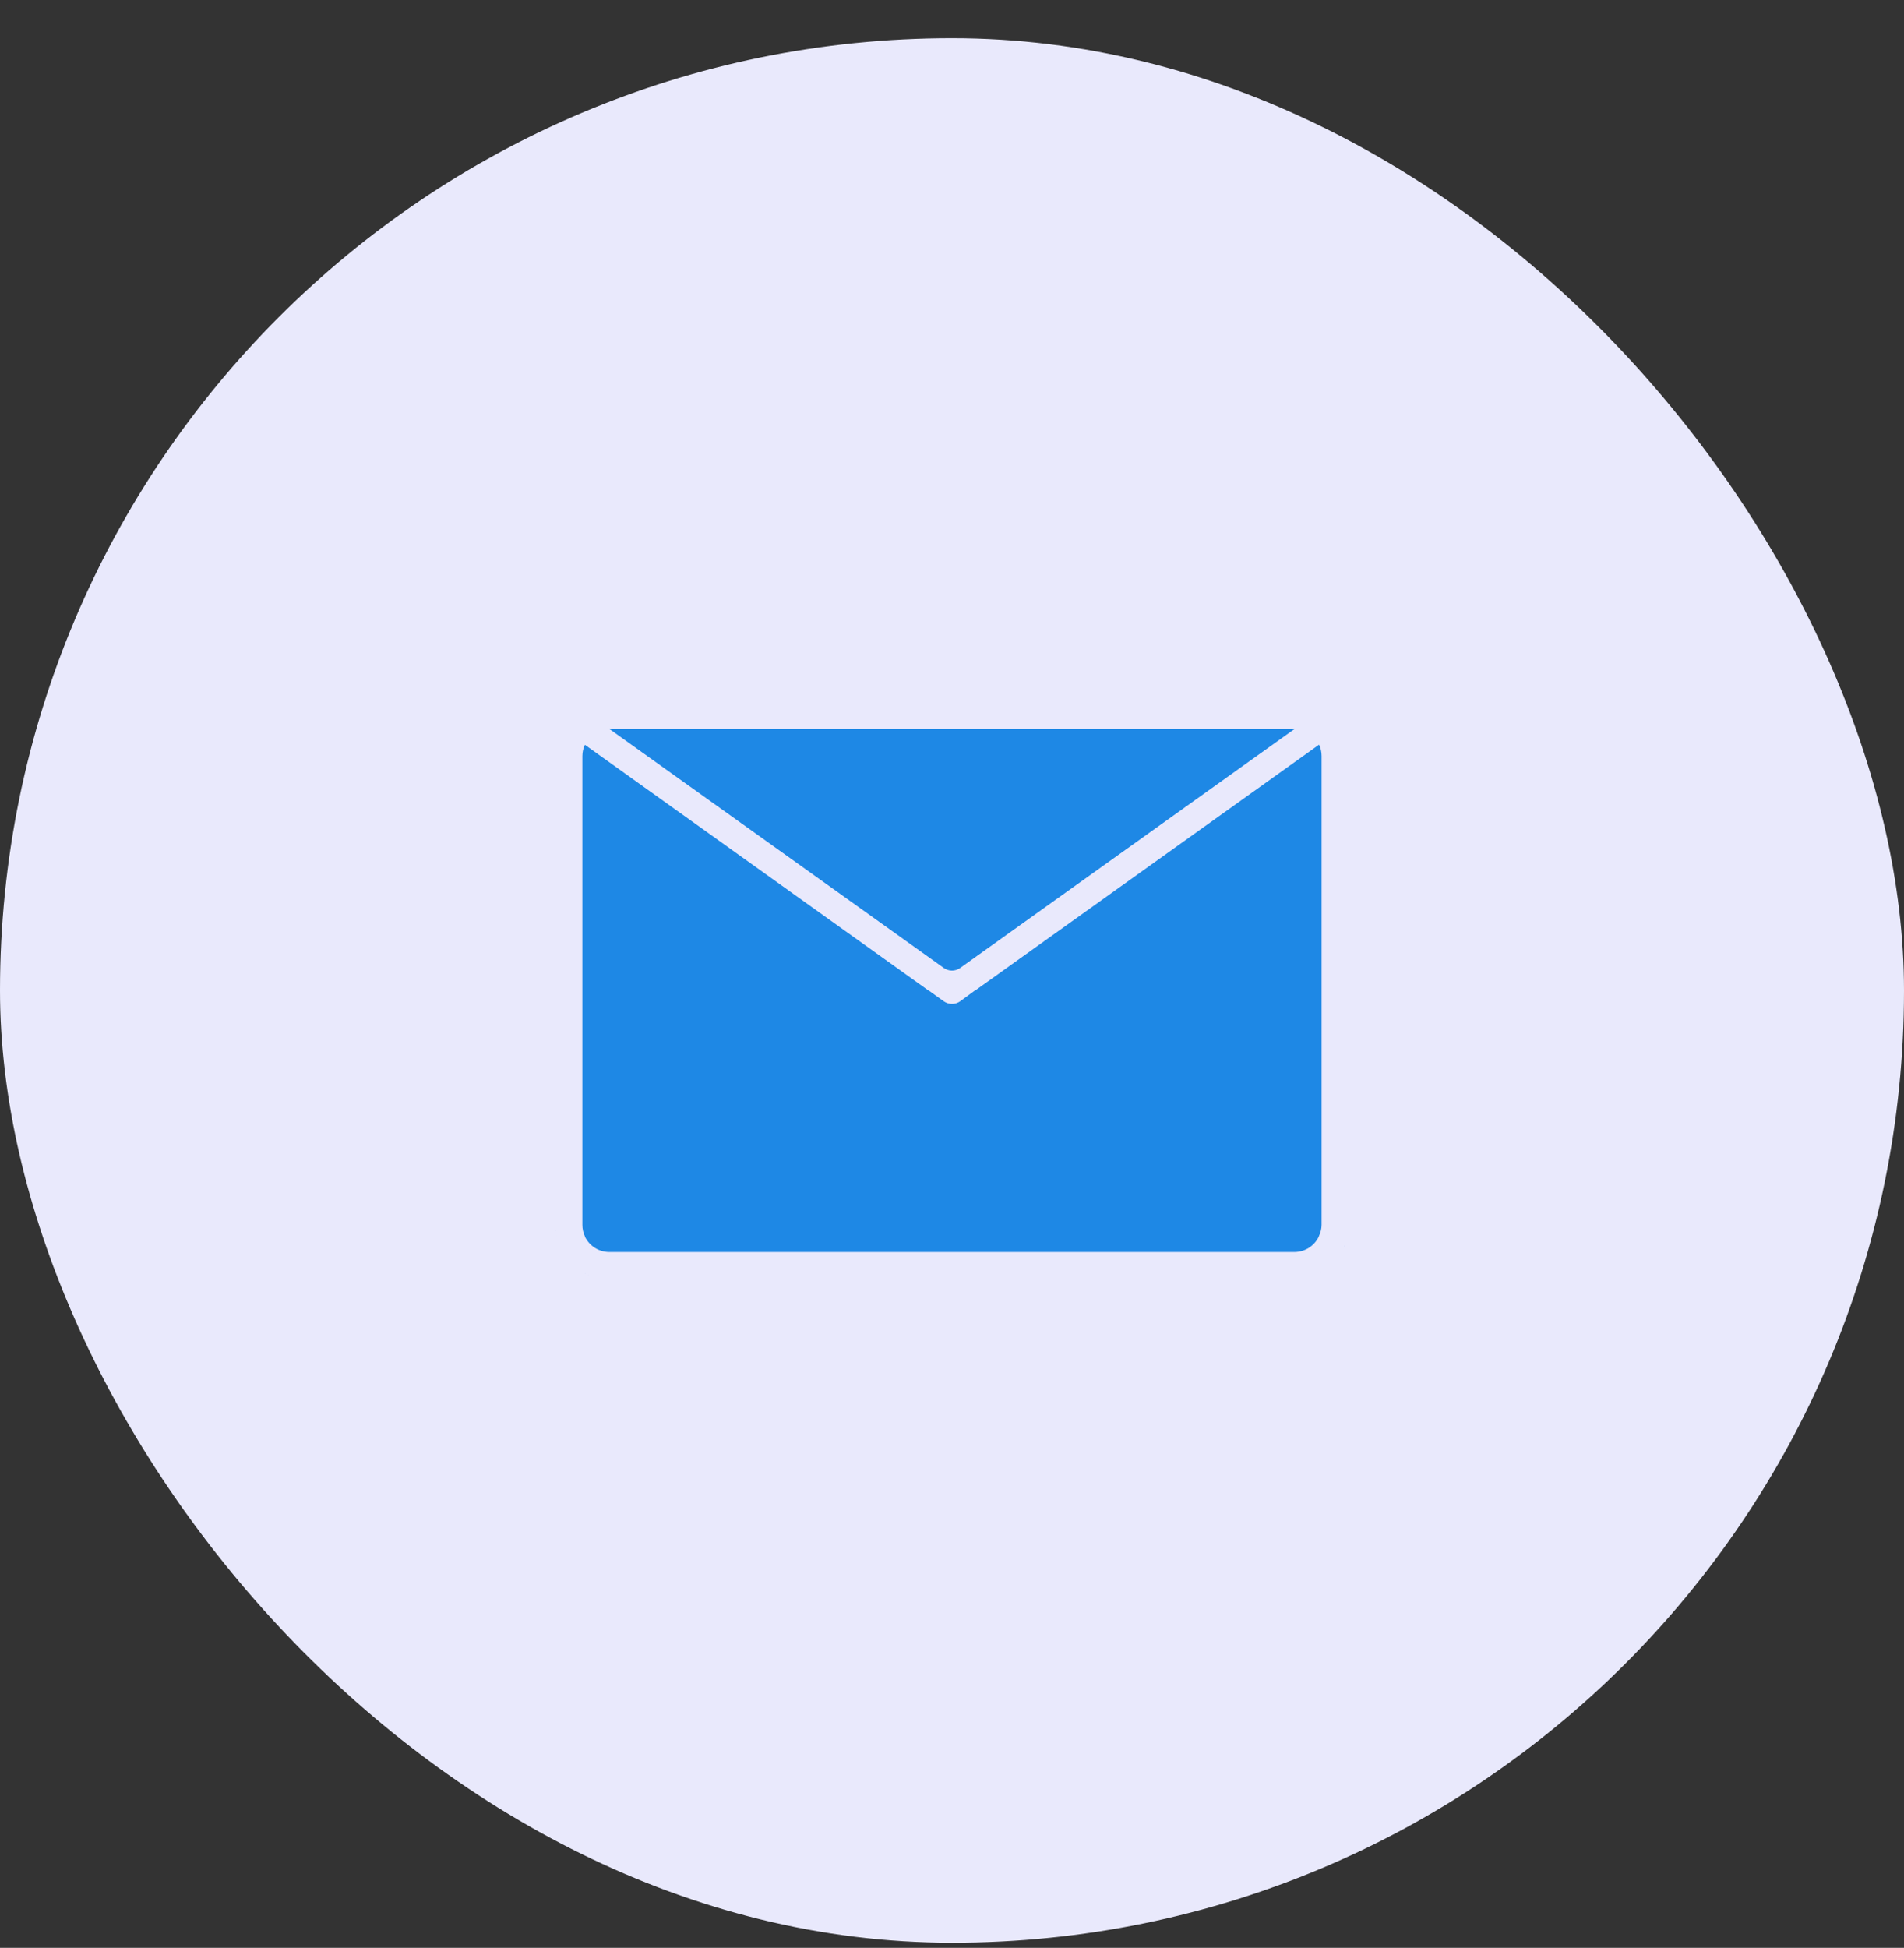 <svg width="44" height="45" viewBox="0 0 44 45" fill="none" xmlns="http://www.w3.org/2000/svg">
<rect x="0" y="0" width="44" height="45" fill="#333333" stroke="none"/>
<rect y="0.882" width="44" height="44" rx="22" fill="#E9E9FC"/>
<path d="M30.395 29.453L30.421 29.44L30.395 29.453Z" fill="#1E88E5"/>
<path d="M13.599 29.45C13.569 29.437 13.54 29.423 13.511 29.408L13.6 29.451L13.599 29.45Z" fill="#1E88E5"/>
<path d="M30.78 29.2L30.807 29.173L30.78 29.2Z" fill="#1E88E5"/>
<path d="M30.717 29.257C30.681 29.287 30.644 29.314 30.605 29.34C30.644 29.314 30.681 29.287 30.717 29.257Z" fill="#1E88E5"/>
<path d="M13.059 29.012C13.05 29 13.043 28.988 13.034 28.975L13.059 29.012Z" fill="#1E88E5"/>
<path d="M13.188 29.168L13.208 29.19L13.188 29.168Z" fill="#1E88E5"/>
<path d="M30.527 29.388L30.51 29.397H30.503L30.527 29.388Z" fill="#1E88E5"/>
<path d="M13.458 17.466V28.299C13.458 28.39 13.478 28.48 13.517 28.562V28.57C13.569 28.676 13.649 28.766 13.749 28.829C13.849 28.891 13.965 28.924 14.083 28.924H29.916C30.034 28.923 30.149 28.889 30.249 28.826C30.348 28.762 30.427 28.672 30.478 28.566V28.558C30.518 28.478 30.54 28.389 30.541 28.299V17.466C30.541 17.375 30.522 17.285 30.483 17.203L22.537 22.882H22.53L22.189 23.132C22.134 23.171 22.068 23.192 22 23.192C21.932 23.192 21.866 23.171 21.81 23.132L21.468 22.887H21.462L13.516 17.206C13.478 17.287 13.458 17.376 13.458 17.466V17.466Z" fill="#1E88E5"/>
<path d="M22.189 22.362L29.916 16.841H14.083L21.81 22.362C21.865 22.401 21.932 22.423 22 22.423C22.068 22.423 22.134 22.401 22.189 22.362V22.362Z" fill="#1E88E5"/>
<path d="M13.132 29.107L13.113 29.085L13.132 29.107Z" fill="#1E88E5"/>
<path d="M30.958 28.983L30.944 29.004L30.958 28.983Z" fill="#1E88E5"/>
<path d="M12.979 28.88L12.994 28.909L12.979 28.88Z" fill="#1E88E5"/>
<path d="M12.886 28.653L12.896 28.685L12.886 28.653Z" fill="#1E88E5"/>
<path d="M12.857 28.539C12.857 28.539 12.857 28.547 12.857 28.551C12.857 28.555 12.858 28.543 12.857 28.539Z" fill="#1E88E5"/>
<path d="M12.839 28.408C12.839 28.419 12.839 28.429 12.839 28.439C12.841 28.429 12.84 28.419 12.839 28.408Z" fill="#1E88E5"/>
<path d="M12.927 28.772L12.933 28.787L12.927 28.772Z" fill="#1E88E5"/>
<path d="M31.029 28.865C31.021 28.881 31.012 28.897 31.003 28.913C31.012 28.897 31.021 28.88 31.029 28.865Z" fill="#1E88E5"/>
<path d="M31.062 28.801C31.068 28.791 31.072 28.781 31.076 28.771C31.076 28.78 31.068 28.791 31.064 28.799L31.062 28.801Z" fill="#1E88E5"/>
<path d="M31.117 28.643L31.105 28.684L31.117 28.643Z" fill="#1E88E5"/>
</svg>
